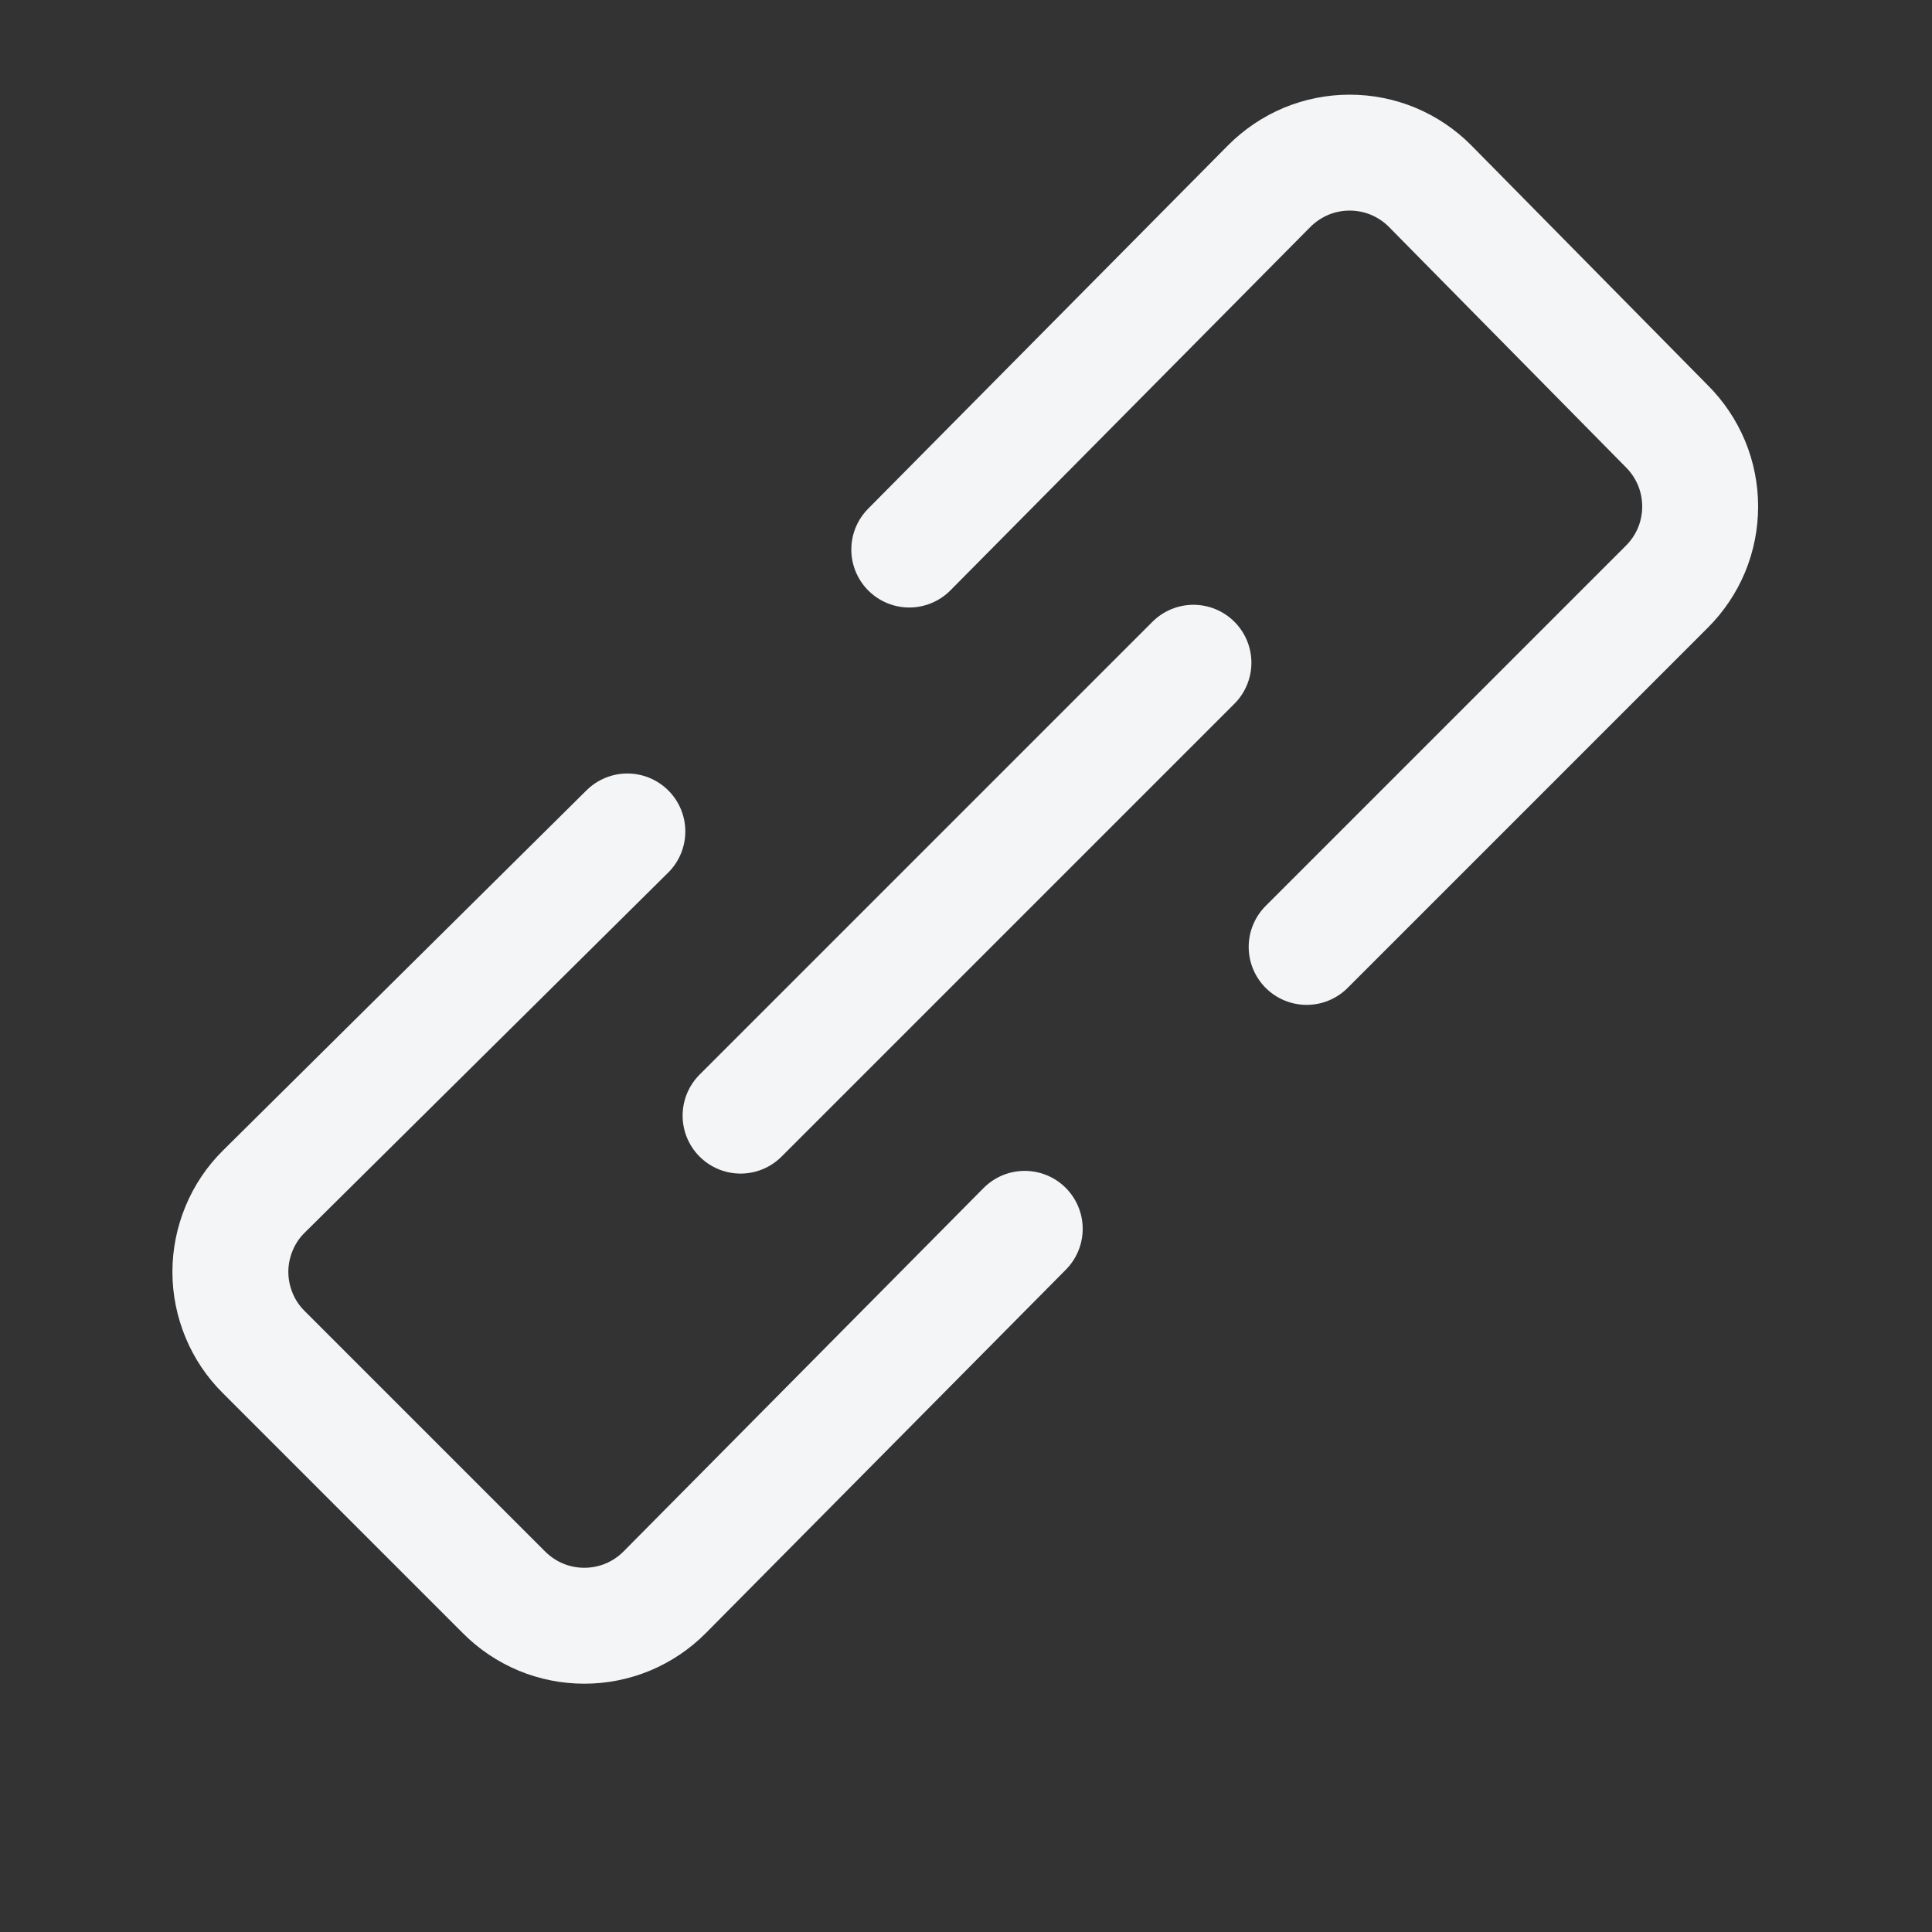 <svg width="25" height="25" viewBox="0 0 25 25" fill="none" xmlns="http://www.w3.org/2000/svg">
<rect x="0" y="0" width="25" height="25" fill="#333333" stroke="none"/>
<path d="M8.118 10.759L3.415 15.418C3.277 15.554 3.168 15.716 3.094 15.895C3.02 16.073 2.981 16.265 2.981 16.458C2.981 16.651 3.02 16.843 3.094 17.021C3.168 17.2 3.277 17.362 3.415 17.498L6.521 20.604C6.657 20.741 6.819 20.85 6.998 20.925C7.176 20.999 7.368 21.037 7.561 21.037C7.754 21.037 7.946 20.999 8.124 20.925C8.303 20.85 8.465 20.741 8.601 20.604L13.26 15.901" stroke="#F4F5F7" stroke-width="1.5" stroke-linecap="round" stroke-linejoin="round"/>
<path d="M16.908 12.253L21.567 7.594C21.704 7.458 21.813 7.296 21.888 7.118C21.962 6.939 22 6.748 22 6.554C22 6.361 21.962 6.169 21.888 5.991C21.813 5.812 21.704 5.65 21.567 5.514L18.505 2.408C18.369 2.271 18.207 2.162 18.028 2.087C17.85 2.013 17.658 1.975 17.465 1.975C17.271 1.975 17.08 2.013 16.901 2.087C16.723 2.162 16.561 2.271 16.424 2.408L11.766 7.111" stroke="#F4F5F7" stroke-width="1.5" stroke-linecap="round" stroke-linejoin="round"/>
<path d="M15.443 8.576L9.583 14.436" stroke="#F4F5F7" stroke-width="1.5" stroke-linecap="round" stroke-linejoin="round"/>
</svg>
